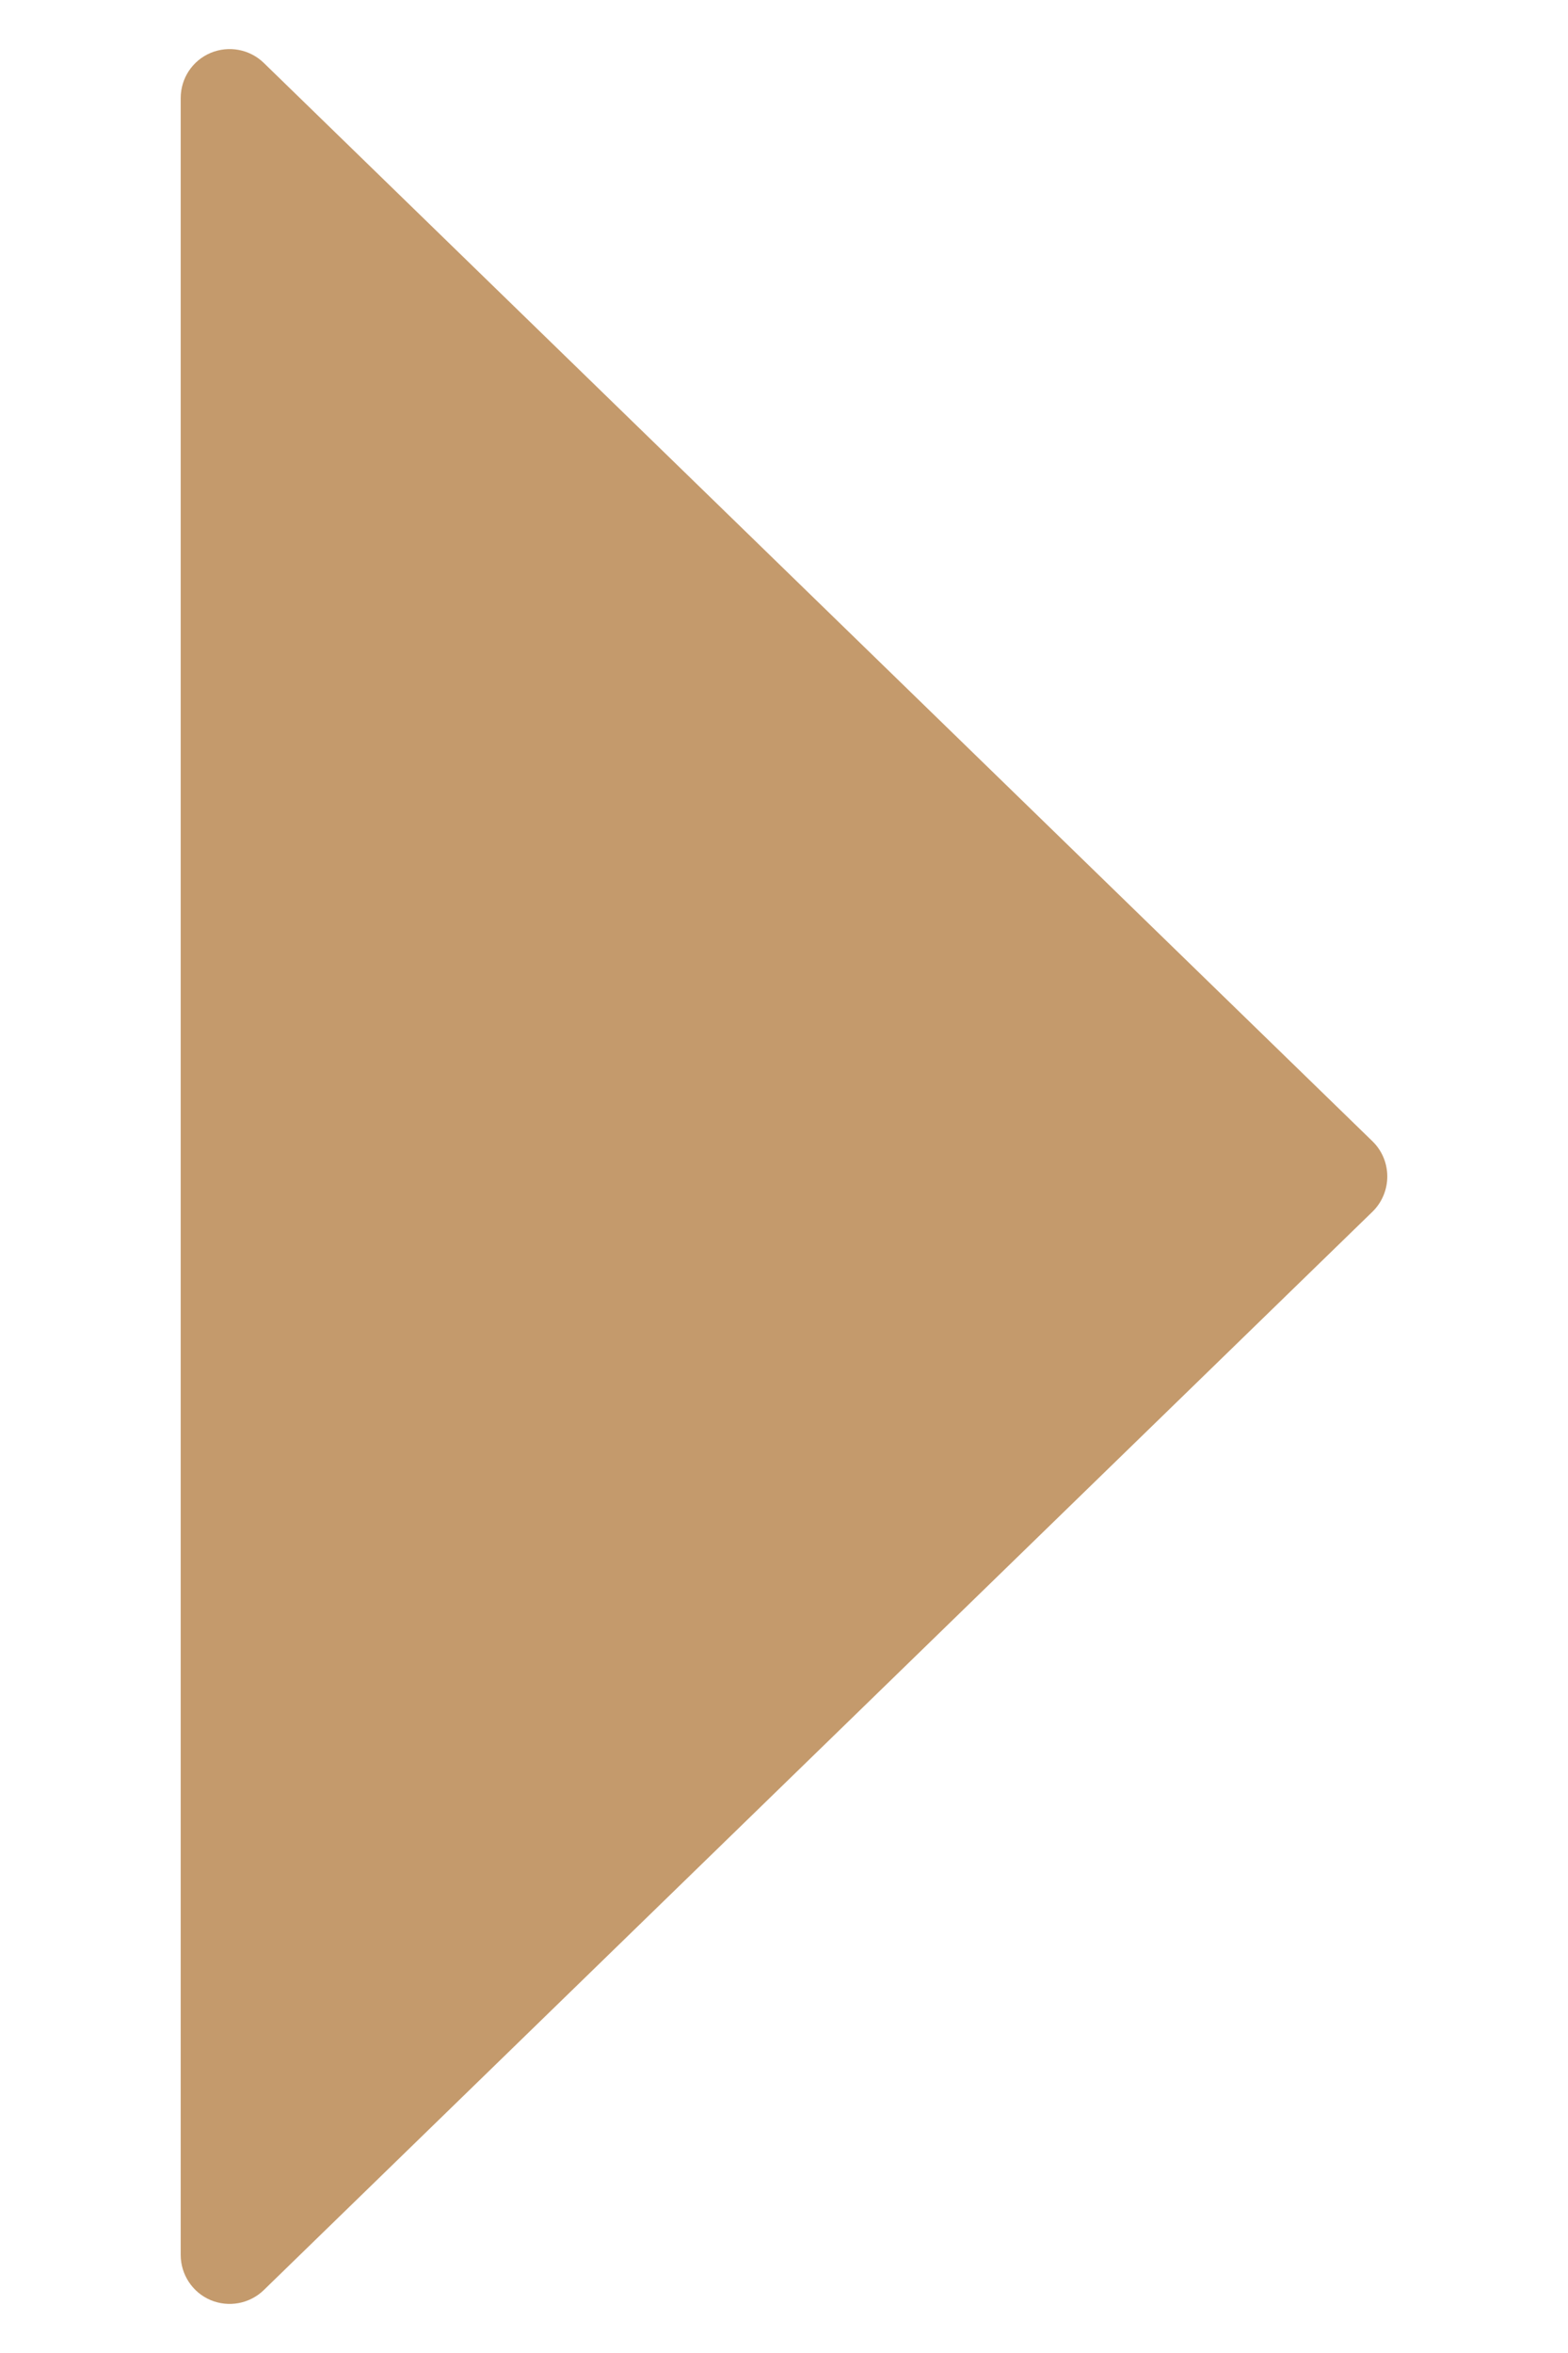 <svg width="8" height="12" viewBox="0 0 8 12" fill="none" xmlns="http://www.w3.org/2000/svg">
  <path
    d="M1.074 0.27C0.982 0.309 0.922 0.399 0.922 0.5L0.922 11.5C0.922 11.6 0.982 11.691 1.074 11.73C1.167 11.769 1.274 11.749 1.346 11.679L7.003 6.179C7.051 6.132 7.078 6.067 7.078 6C7.078 5.932 7.051 5.868 7.003 5.821L1.346 0.321C1.274 0.251 1.167 0.231 1.074 0.27Z"
    fill="#C49A6C" />
</svg>